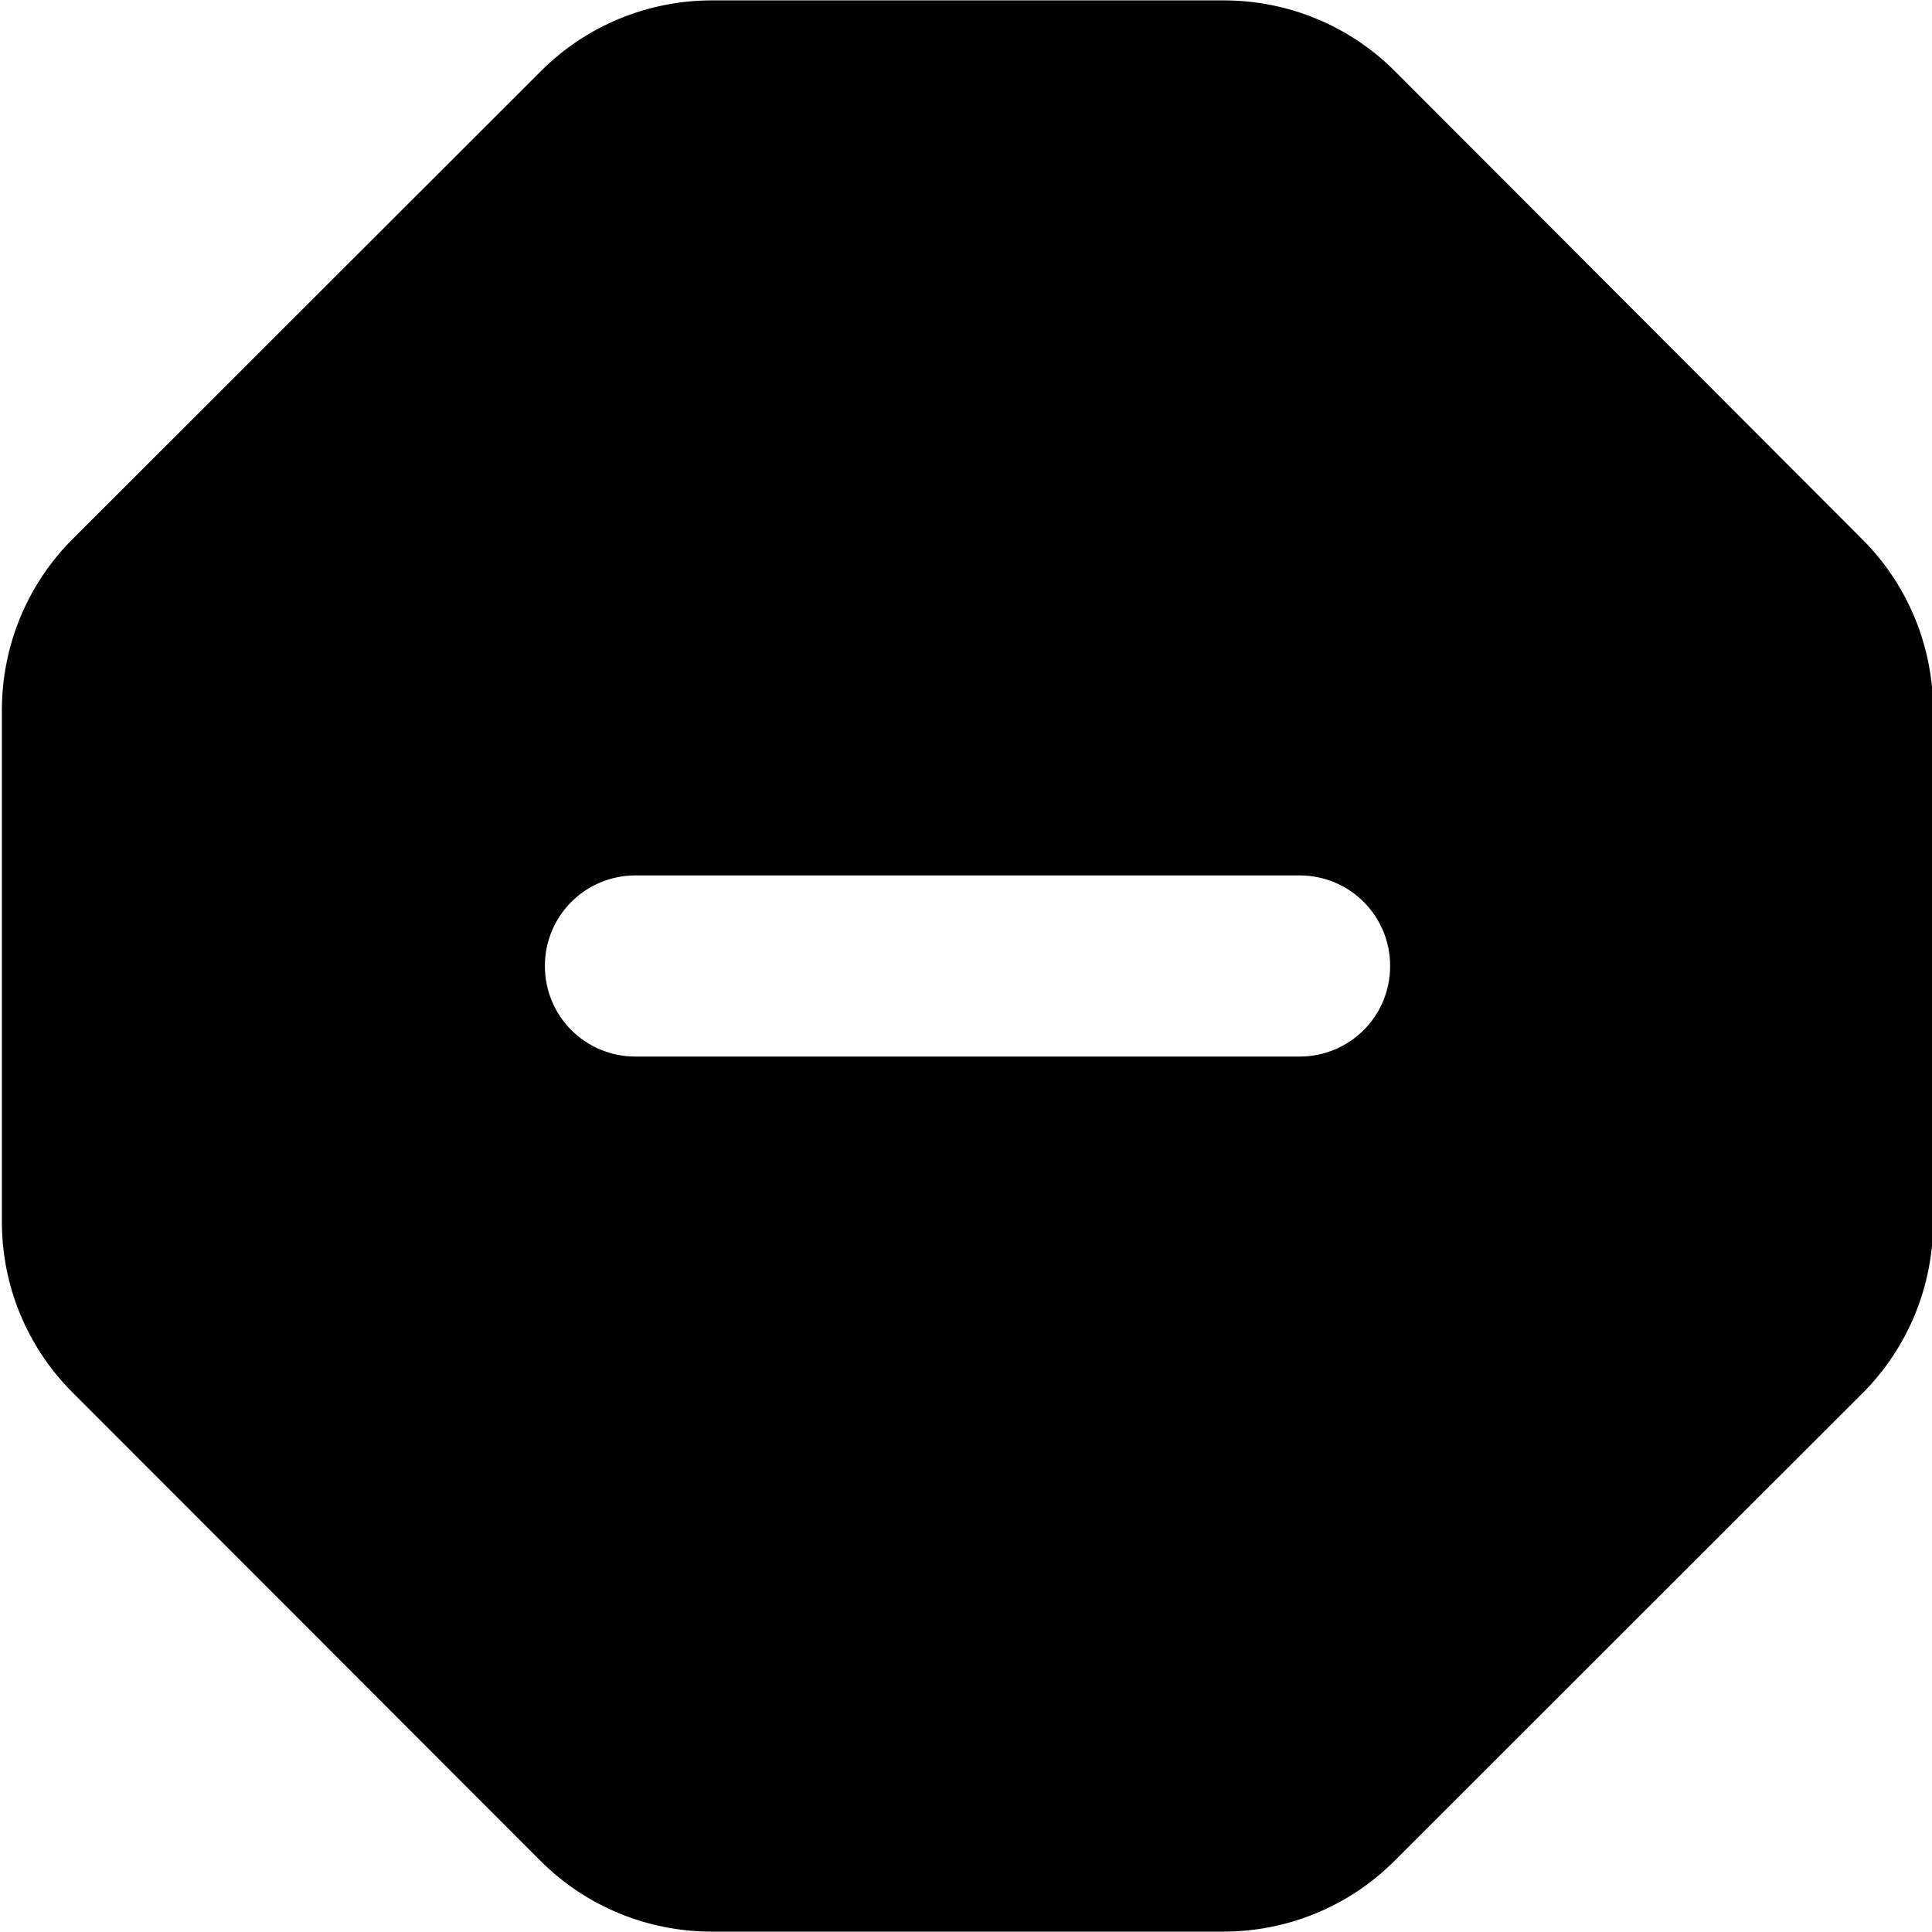 <svg xmlns="http://www.w3.org/2000/svg" viewBox="0 0 512 512"><!--! Font Awesome Pro 7.1.0 by @fontawesome - https://fontawesome.com License - https://fontawesome.com/license (Commercial License) Copyright 2025 Fonticons, Inc. --><path fill="currentColor" d="M143.4 18.8c12-12 28.3-18.7 45.3-18.7l135.6 0c17 0 33.3 6.7 45.3 18.7L493.6 143c12 12 18.7 28.3 18.7 45.3l0 135.6c0 17-6.7 33.3-18.7 45.3L369.5 493.2c-12 12-28.3 18.7-45.3 18.7l-135.6 0c-17 0-33.3-6.7-45.3-18.7L19.2 369C7.2 357 .5 340.8 .5 323.8l0-135.6c0-17 6.7-33.3 18.7-45.3L143.4 18.8zm25 213.2c-13.3 0-24 10.7-24 24s10.7 24 24 24l176 0c13.3 0 24-10.7 24-24s-10.7-24-24-24l-176 0z"/></svg>
